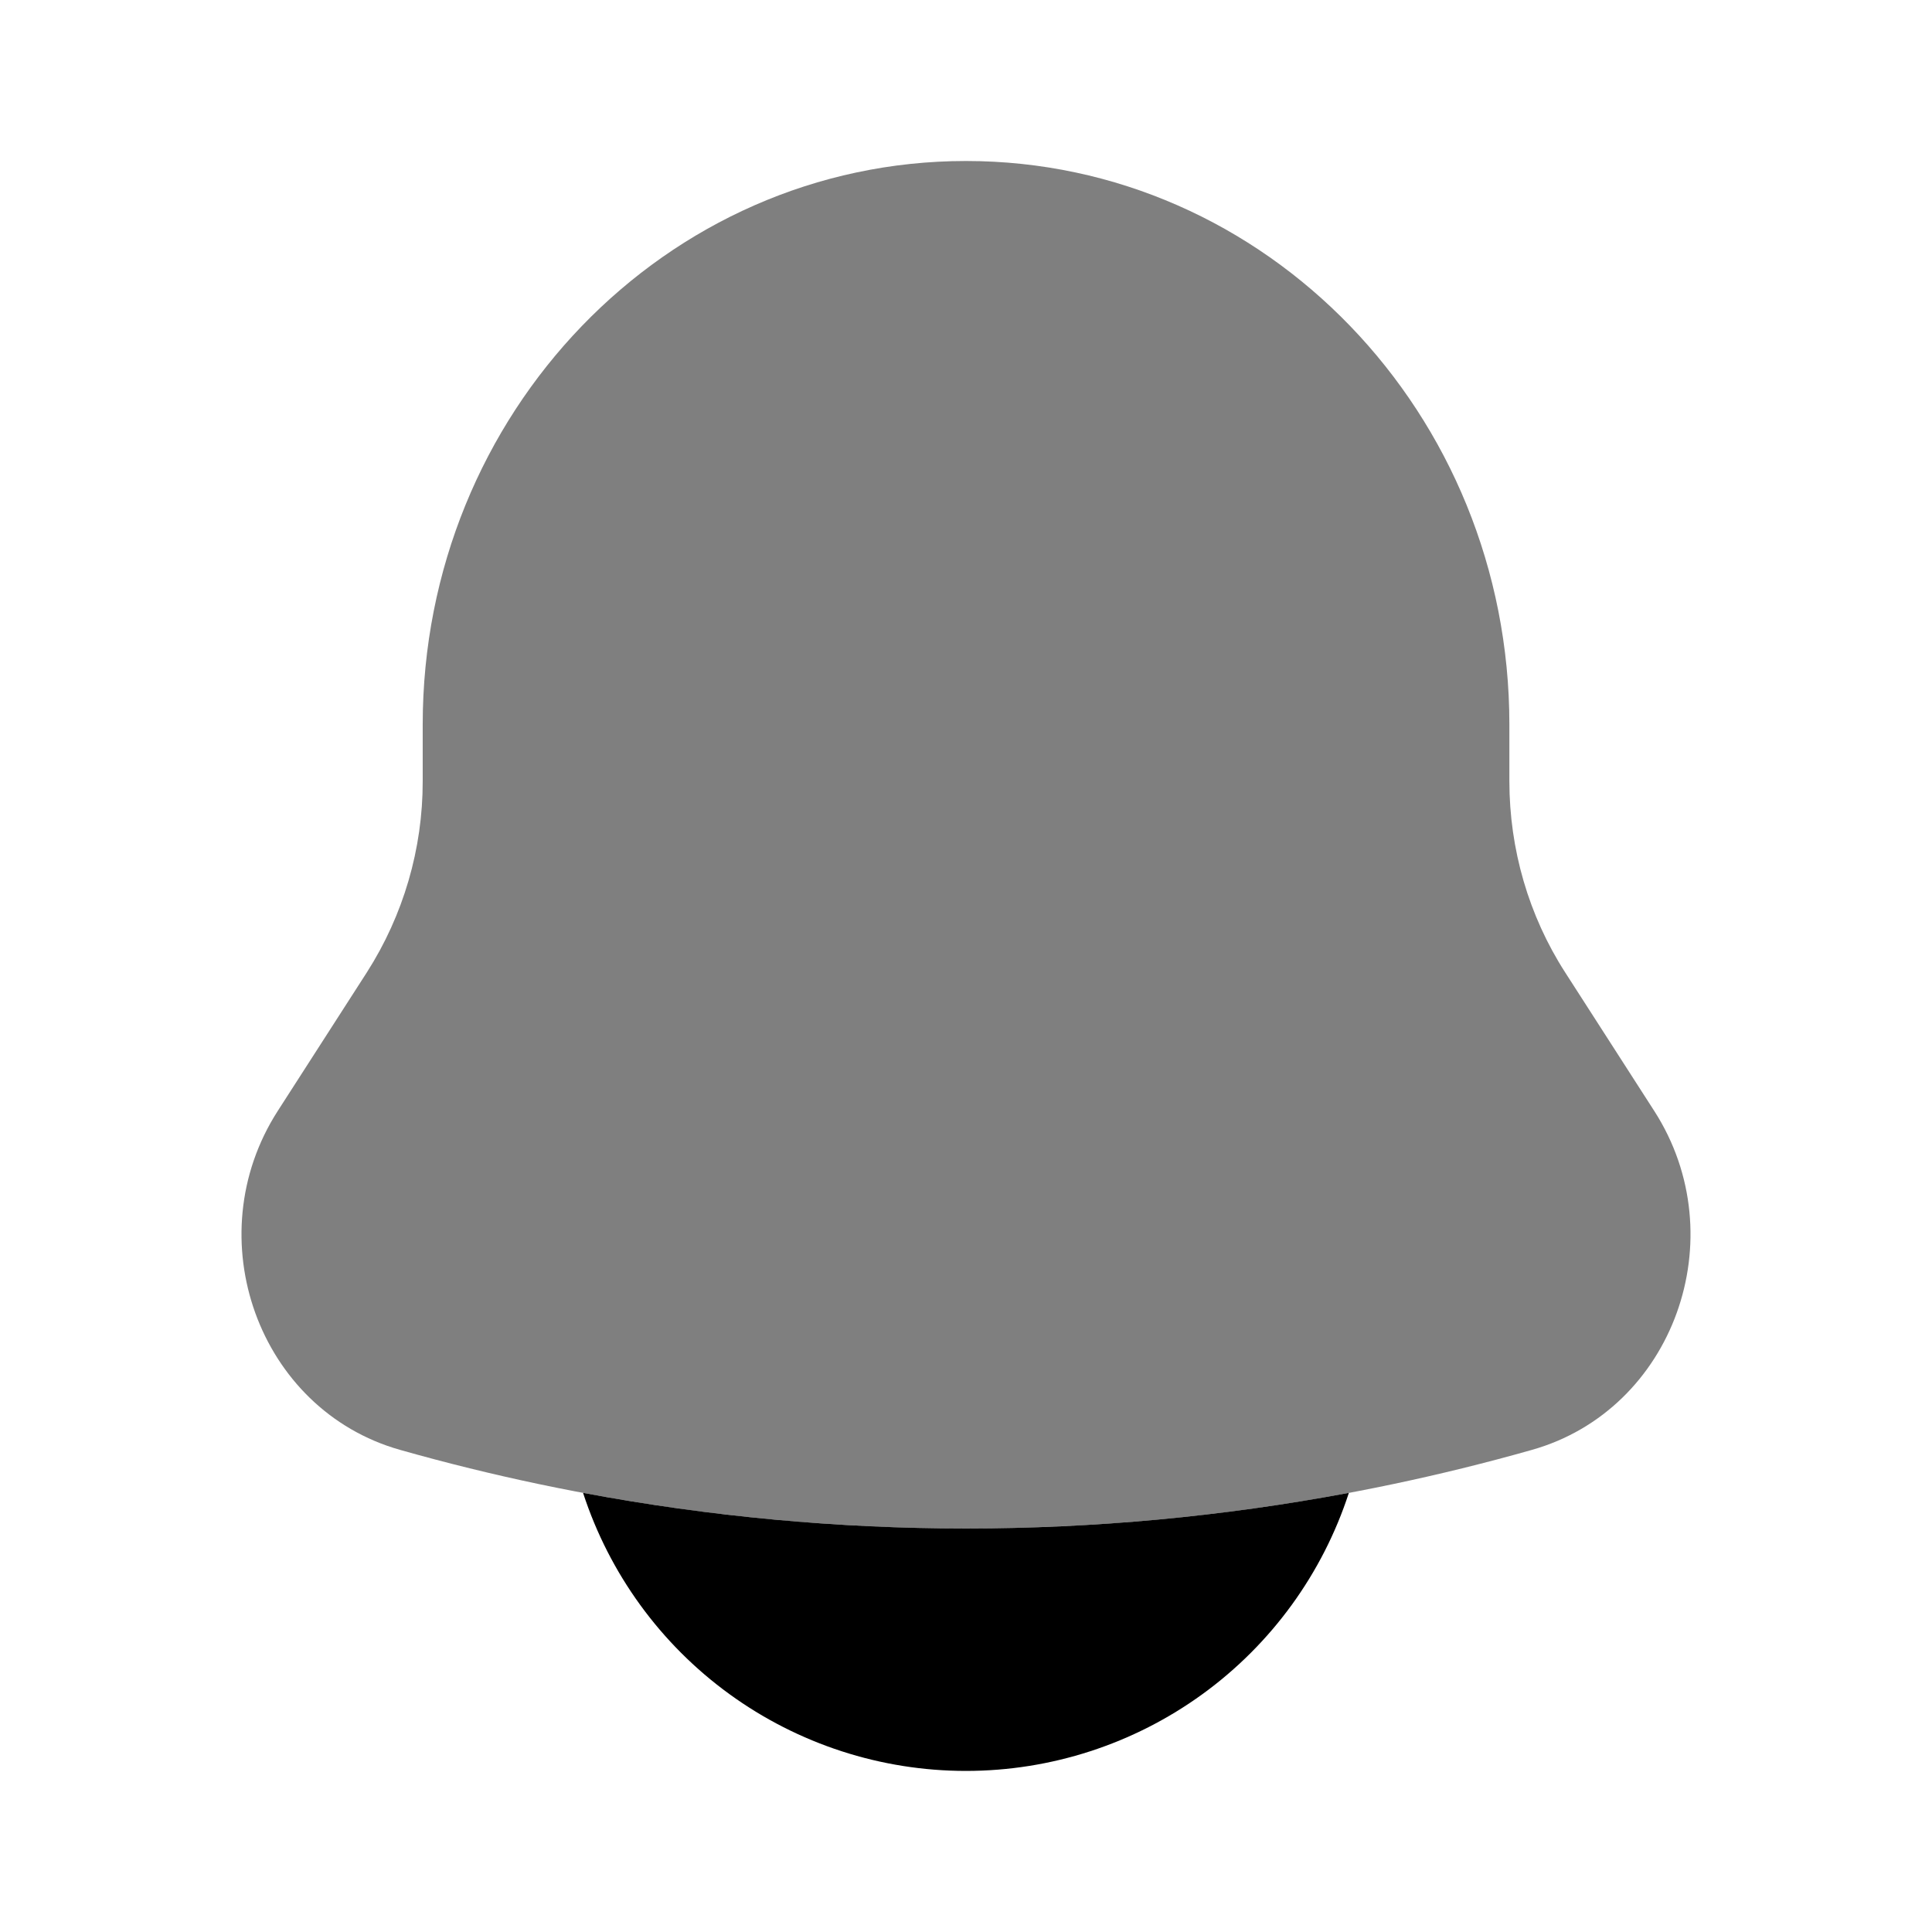 <svg width="24" height="24" viewBox="0 0 24 24" fill="none" xmlns="http://www.w3.org/2000/svg">
<path opacity="0.5" d="M18.75 9V9.704C18.75 10.549 18.99 11.375 19.442 12.078L20.55 13.801C21.561 15.375 20.789 17.514 19.03 18.011C14.434 19.313 9.566 19.313 4.97 18.011C3.211 17.514 2.439 15.375 3.45 13.801L4.558 12.078C5.011 11.369 5.252 10.545 5.251 9.704V9C5.251 5.134 8.273 2 12 2C15.727 2 18.75 5.134 18.75 9Z" fill="black"/>
<path d="M7.243 18.545C7.57 19.549 8.206 20.424 9.06 21.044C9.915 21.665 10.944 21.999 11.999 21.999C13.055 21.999 14.084 21.665 14.939 21.044C15.793 20.424 16.429 19.549 16.756 18.545C13.611 19.135 10.389 19.135 7.243 18.545Z" fill="black"/>
</svg>
